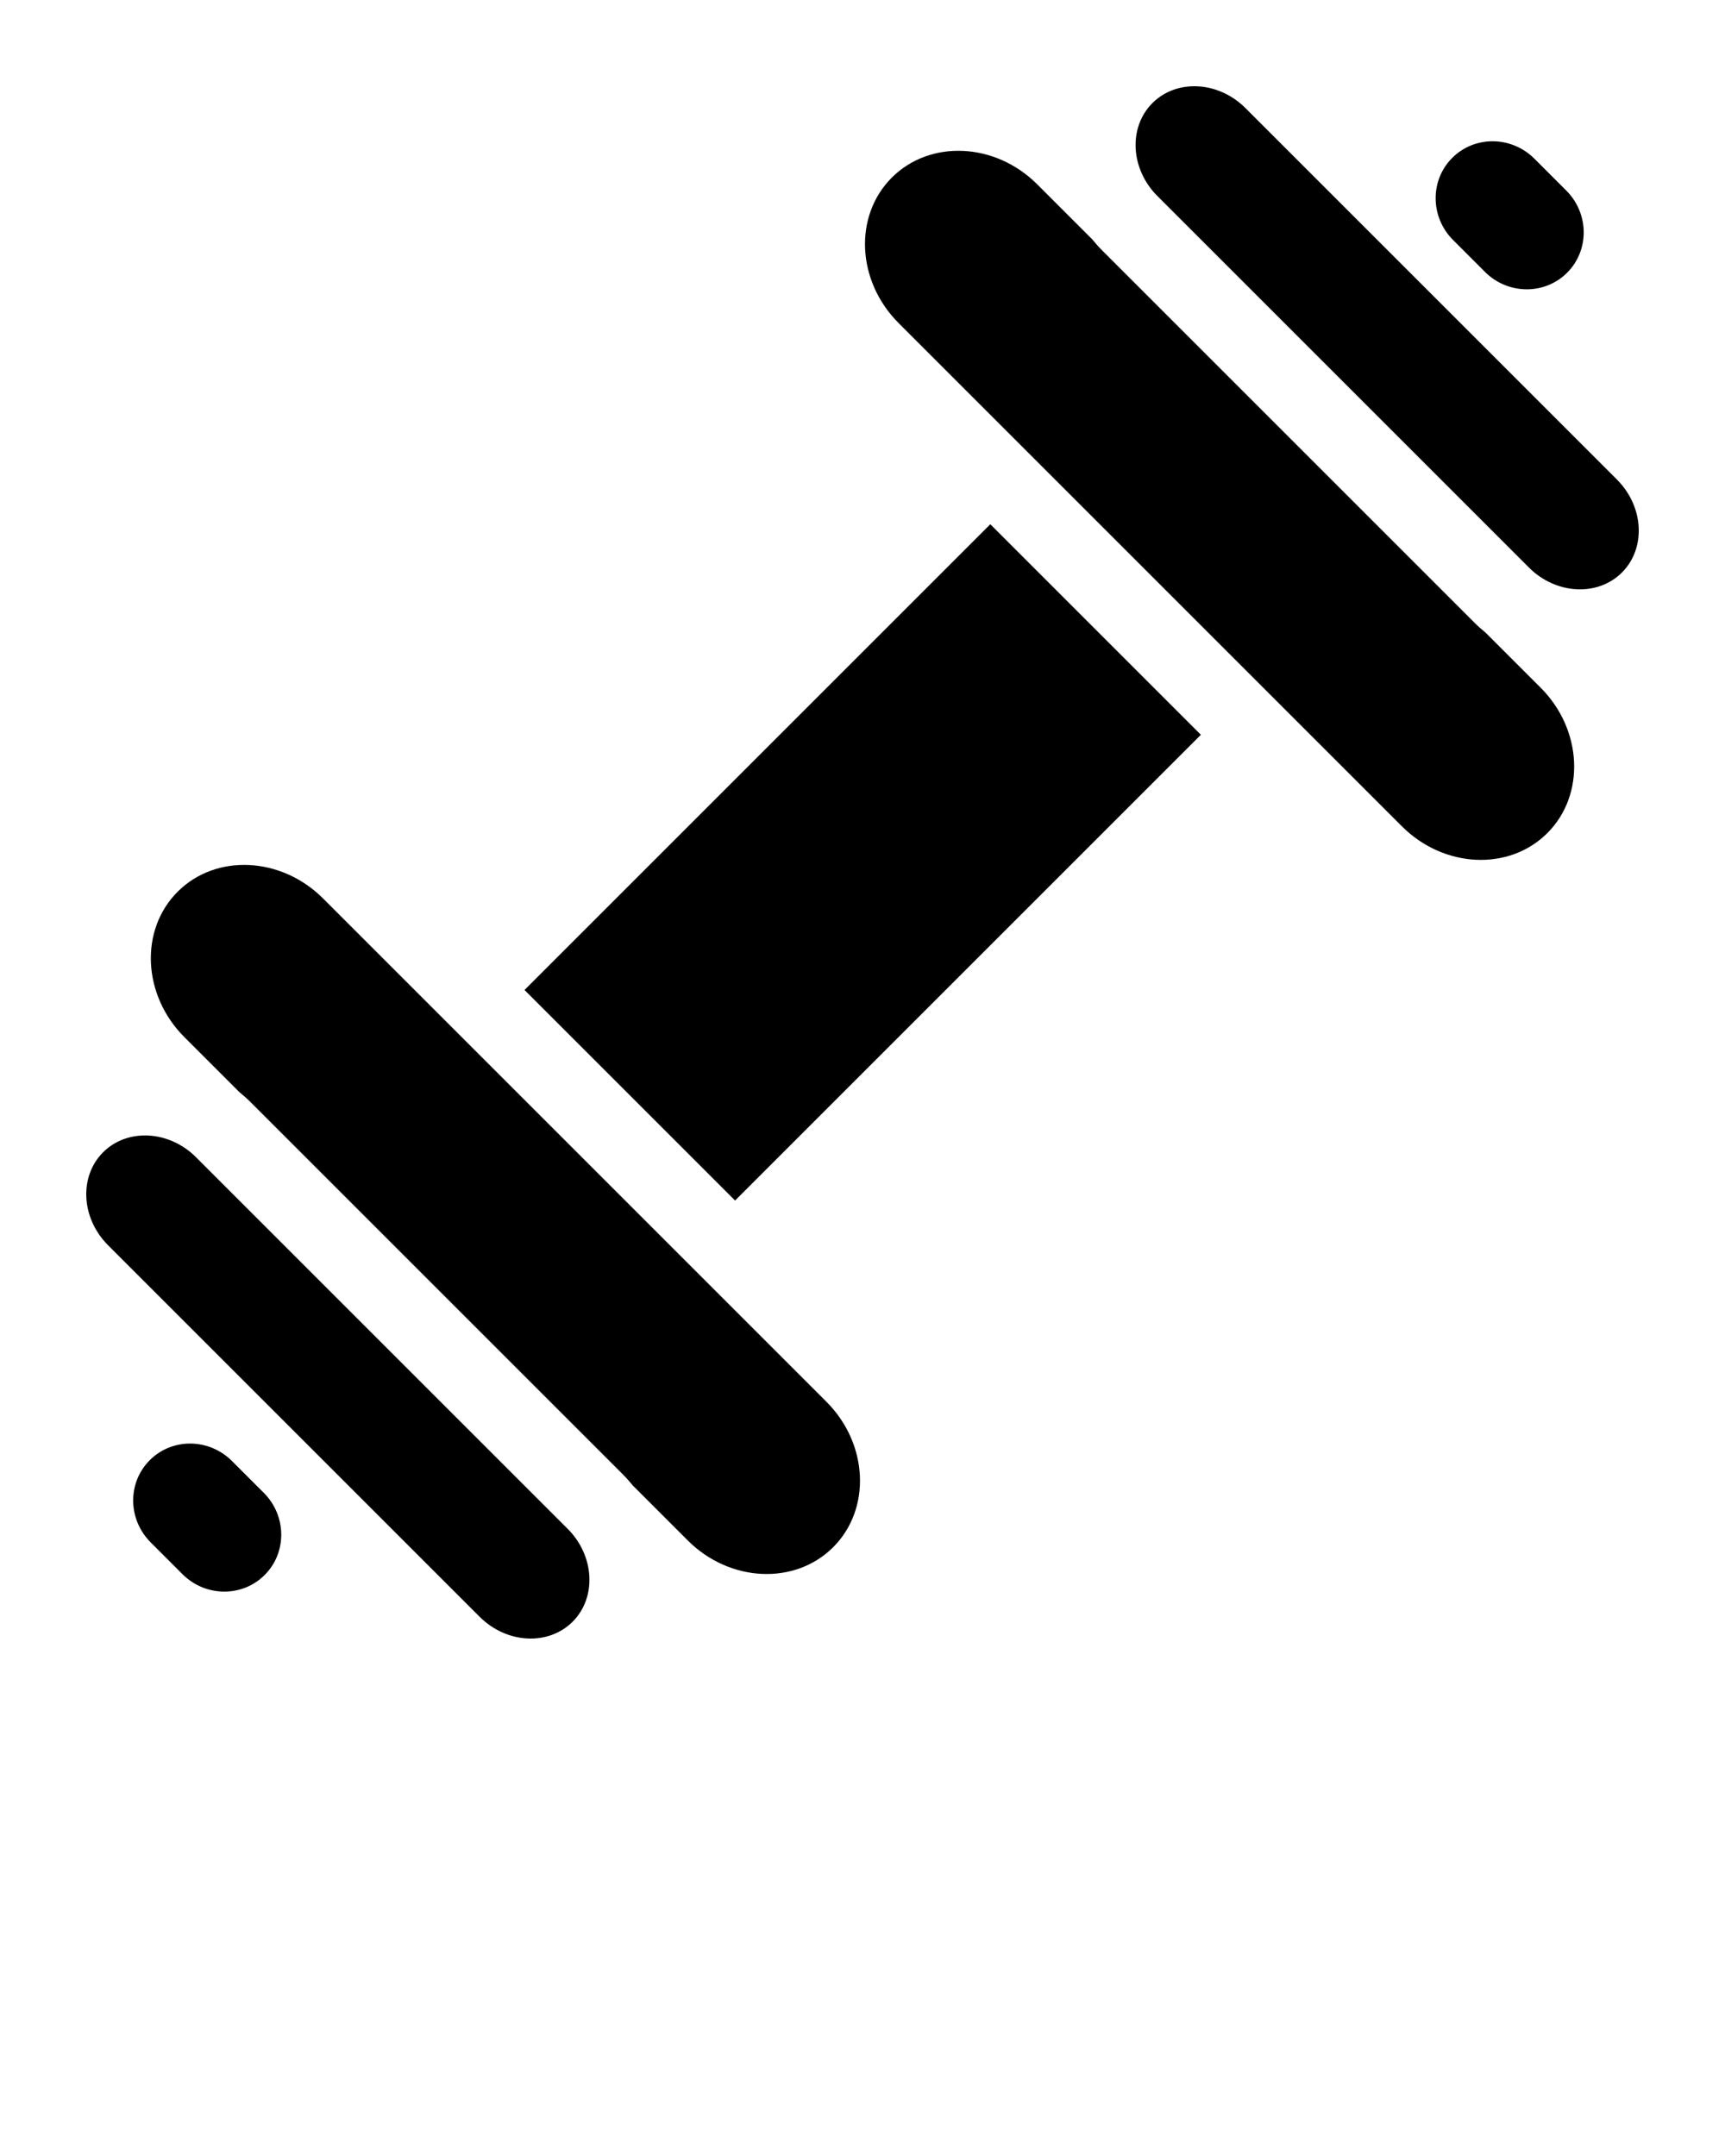 <svg xmlns="http://www.w3.org/2000/svg" xmlns:xlink="http://www.w3.org/1999/xlink" version="1.1" x="0px" y="0px" viewBox="0 0 100 125" enable-background="new 0 0 100 100" xml:space="preserve"><g><g><g><rect x="30.903" y="41.367" transform="matrix(-0.707 0.707 -0.707 -0.707 120.711 50)" width="38.194" height="17.266"/><path d="M10.298,51.7c-2.217,2.217-2.041,5.999,0.392,8.432l3.176,3.176c0.234,0.19,0.461,0.393,0.679,0.611l21.538,21.538     c0.218,0.218,0.42,0.445,0.611,0.679l3.176,3.176c2.432,2.432,6.214,2.608,8.431,0.391s2.041-5.999-0.391-8.431l-29.18-29.18     C16.296,49.658,12.515,49.483,10.298,51.7z"/><path d="M5.976,66.807c-1.407,1.407-1.277,3.825,0.29,5.391l21.538,21.538c1.565,1.565,3.983,1.695,5.39,0.289     c1.407-1.407,1.278-3.825-0.288-5.391L11.367,67.096C9.801,65.529,7.382,65.4,5.976,66.807z"/><path d="M63.918,14.544c-0.218-0.218-0.42-0.445-0.611-0.679l-3.176-3.176c-2.433-2.433-6.215-2.609-8.432-0.392     s-2.041,5.999,0.392,8.432l29.18,29.18c2.432,2.432,6.214,2.608,8.431,0.391s2.041-5.999-0.391-8.431l-3.176-3.176     c-0.234-0.19-0.461-0.393-0.679-0.611L63.918,14.544z"/><path d="M66.807,5.976c-1.407,1.407-1.278,3.825,0.289,5.392l21.538,21.538c1.565,1.565,3.984,1.694,5.391,0.288     c1.407-1.407,1.277-3.825-0.289-5.39L72.198,6.265C70.632,4.699,68.214,4.569,66.807,5.976z"/><path d="M15.292,86.551c1.33,1.33,1.352,3.463,0.05,4.765l0,0c-1.302,1.302-3.436,1.28-4.765-0.05l-1.844-1.844     c-1.33-1.33-1.352-3.463-0.05-4.765l0,0c1.302-1.302,3.435-1.28,4.765,0.05L15.292,86.551z"/><path d="M86.082,15.762c1.33,1.33,3.463,1.352,4.765,0.05l0,0c1.302-1.302,1.28-3.436-0.05-4.765l-1.844-1.844     c-1.33-1.33-3.463-1.352-4.765-0.05l0,0c-1.302,1.302-1.28,3.435,0.05,4.765L86.082,15.762z"/></g></g></g></svg>